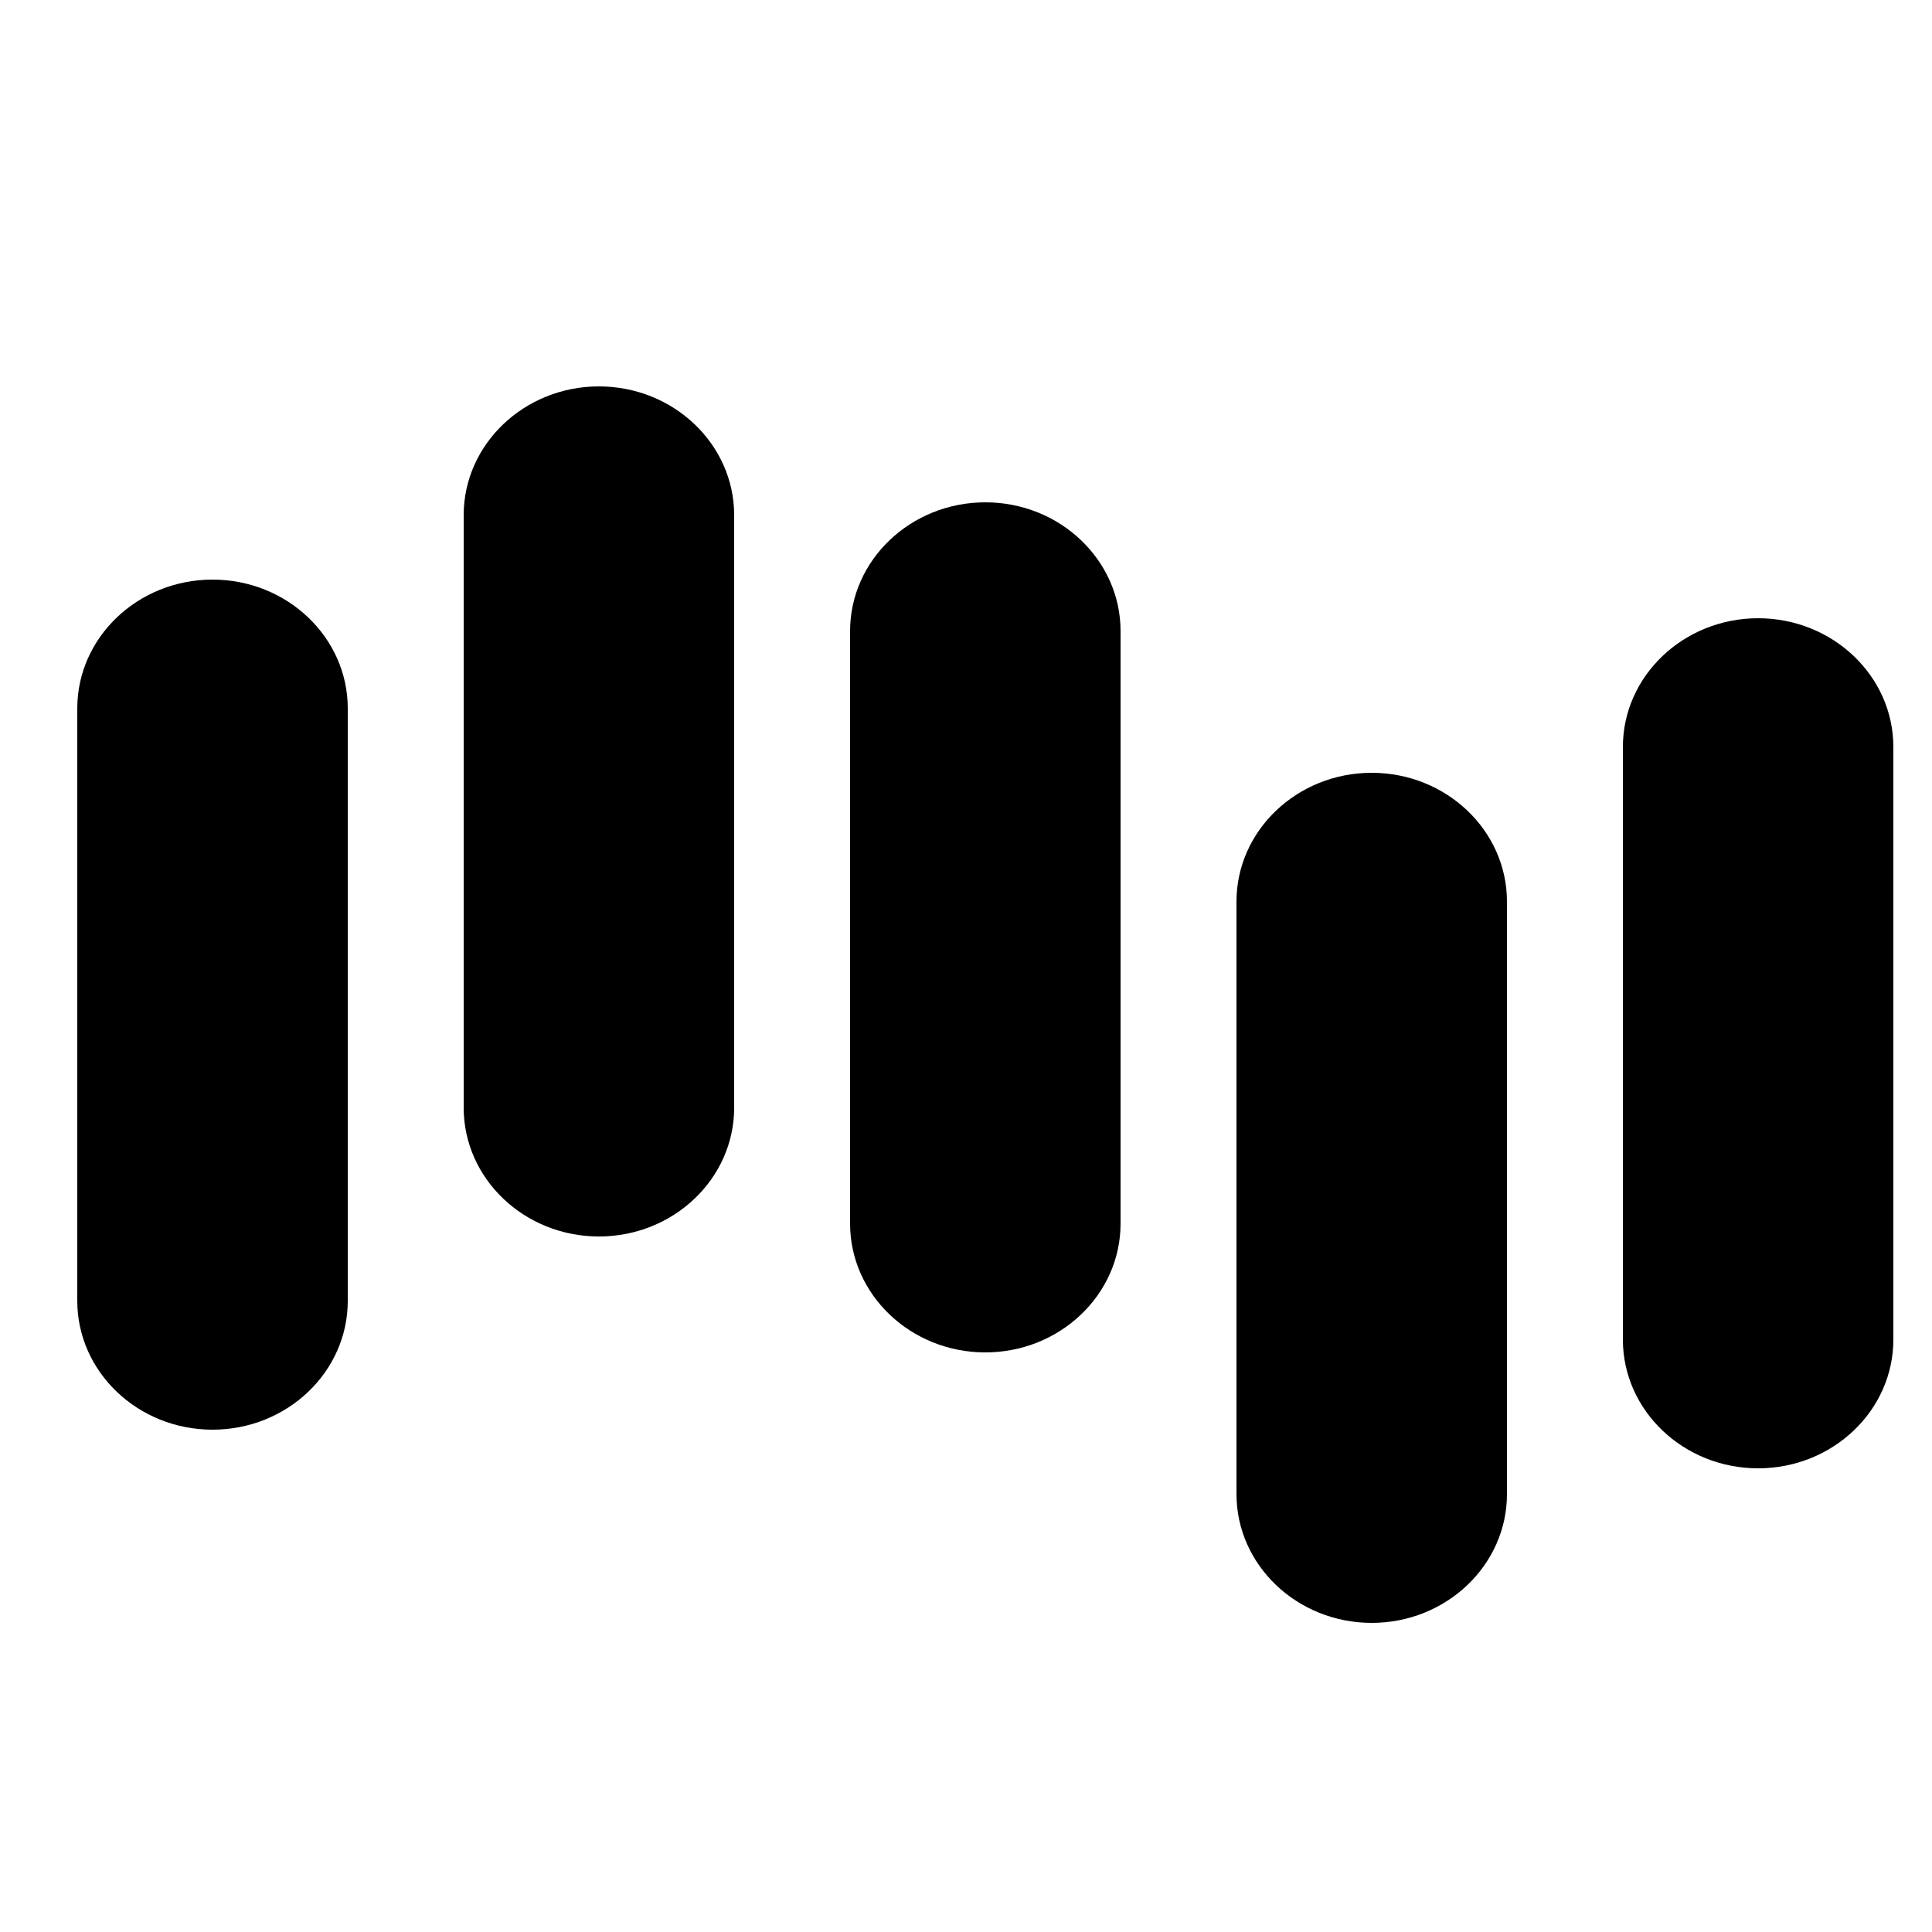 <svg xmlns="http://www.w3.org/2000/svg" width="500" height="500" fill="#000" viewBox="0 0 50 50"><path d="M5.5,36L5.5,36C4.125,36,3,34.95,3,33.667V18.333C3,17.05,4.125,16,5.5,16h0C6.875,16,8,17.05,8,18.333v15.333C8,34.95,6.875,36,5.5,36z"/><path d="M5.5 37C3.57 37 2 35.505 2 33.667V18.333C2 16.495 3.57 15 5.5 15S9 16.495 9 18.333v15.334C9 35.505 7.43 37 5.5 37zM5.5 17C4.673 17 4 17.598 4 18.333v15.334C4 34.402 4.673 35 5.5 35S7 34.402 7 33.667V18.333C7 17.598 6.327 17 5.5 17zM15.5 31L15.5 31c-1.375 0-2.5-1.05-2.5-2.333V13.333C13 12.05 14.125 11 15.5 11h0c1.375 0 2.5 1.05 2.5 2.333v15.333C18 29.95 16.875 31 15.5 31z"/><path d="M15.5 32c-1.93 0-3.5-1.495-3.5-3.333V13.333C12 11.495 13.57 10 15.5 10s3.5 1.495 3.5 3.333v15.334C19 30.505 17.43 32 15.5 32zM15.5 12c-.827 0-1.5.598-1.5 1.333v15.334C14 29.402 14.673 30 15.5 30s1.5-.598 1.5-1.333V13.333C17 12.598 16.327 12 15.5 12zM25.5 34L25.5 34c-1.375 0-2.5-1.05-2.5-2.333V16.333C23 15.05 24.125 14 25.5 14h0c1.375 0 2.5 1.05 2.5 2.333v15.333C28 32.95 26.875 34 25.5 34z"/><path d="M25.5,35c-1.93,0-3.5-1.495-3.5-3.333V16.333C22,14.495,23.57,13,25.5,13s3.5,1.495,3.5,3.333v15.334C29,33.505,27.43,35,25.5,35z M25.5,15c-0.827,0-1.5,0.598-1.5,1.333v15.334C24,32.402,24.673,33,25.5,33s1.5-0.598,1.5-1.333V16.333C27,15.598,26.327,15,25.5,15z"/><g><path d="M35.5,41L35.5,41c-1.375,0-2.5-1.05-2.5-2.333V23.333C33,22.05,34.125,21,35.5,21h0c1.375,0,2.5,1.05,2.5,2.333v15.333C38,39.95,36.875,41,35.5,41z"/><path d="M35.5,42c-1.93,0-3.5-1.495-3.5-3.333V23.333C32,21.495,33.57,20,35.5,20s3.5,1.495,3.5,3.333v15.334C39,40.505,37.43,42,35.5,42z M35.5,22c-0.827,0-1.5,0.598-1.5,1.333v15.334C34,39.402,34.673,40,35.5,40s1.5-0.598,1.5-1.333V23.333C37,22.598,36.327,22,35.5,22z"/></g><g><path d="M45.5,37L45.5,37c-1.375,0-2.5-1.05-2.5-2.333V19.333C43,18.05,44.125,17,45.5,17h0c1.375,0,2.5,1.05,2.5,2.333v15.333C48,35.95,46.875,37,45.5,37z"/><path d="M45.5,38c-1.93,0-3.5-1.495-3.5-3.333V19.333C42,17.495,43.57,16,45.5,16s3.5,1.495,3.5,3.333v15.334C49,36.505,47.43,38,45.5,38z M45.5,18c-0.827,0-1.5,0.598-1.5,1.333v15.334C44,35.402,44.673,36,45.5,36s1.5-0.598,1.5-1.333V19.333C47,18.598,46.327,18,45.5,18z"/></g></svg>